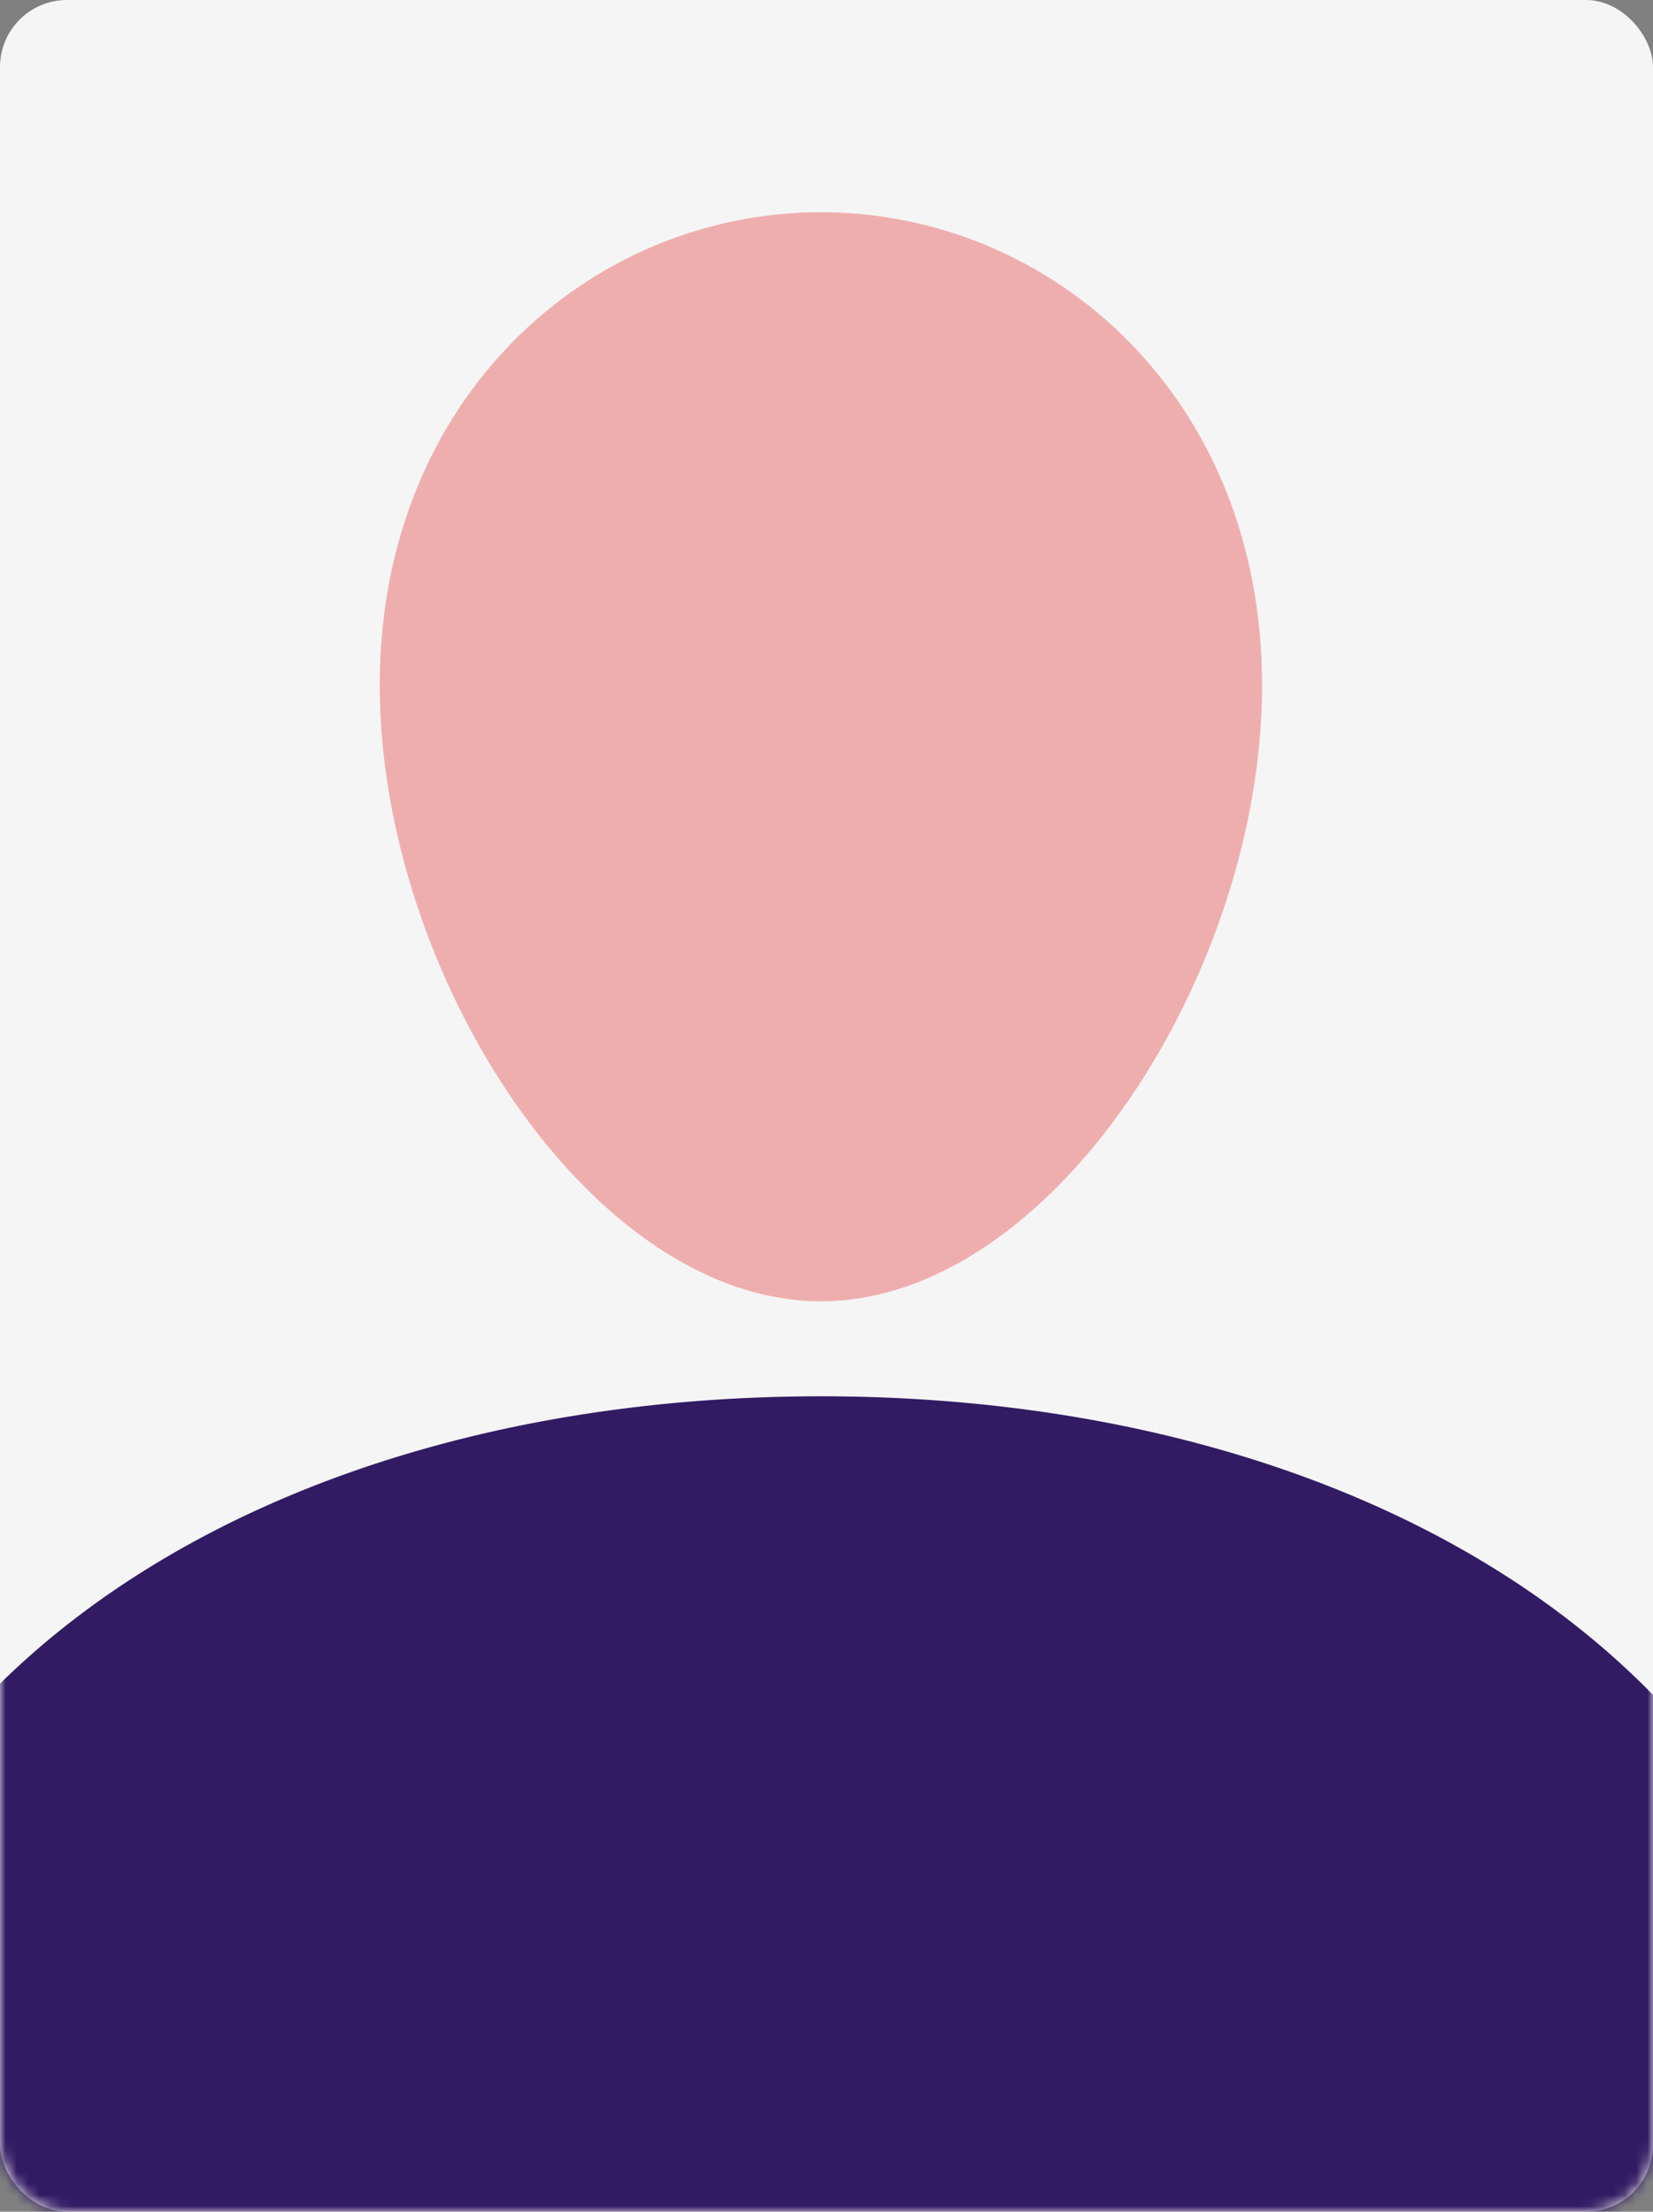 <svg xmlns="http://www.w3.org/2000/svg" xmlns:xlink="http://www.w3.org/1999/xlink" width="148" height="198" viewBox="0 0 148 198">
    <rect x="0" y="0" width="148" height="198" fill="#808080" stroke="none"/>
    <defs>
        <rect id="a" width="148" height="198" rx="6"/>
    </defs>
    <g fill="none" fill-rule="evenodd">
        <mask id="b" fill="#fff">
            <use xlink:href="#a"/>
        </mask>
        <use fill="#F5F5F5" xlink:href="#a"/>
        <path fill="#321B63" fill-rule="nonzero" d="M148 151.73V202a6 6 0 0 1-6 6H6a6 6 0 0 1-6-6v-51.273C16.904 134.11 43.539 125 73.5 125c30.56 0 57.657 9.478 74.5 26.73z" mask="url(#b)"/>
        <path fill="#EFAEAE" fill-rule="nonzero" d="M73.5 116.494c20.586 0 39.5-29.304 39.5-55.15C113 35.495 94.086 19 73.5 19S34 35.496 34 61.343c0 25.847 18.914 55.151 39.5 55.151z" mask="url(#b)"/>
    </g>
</svg>
